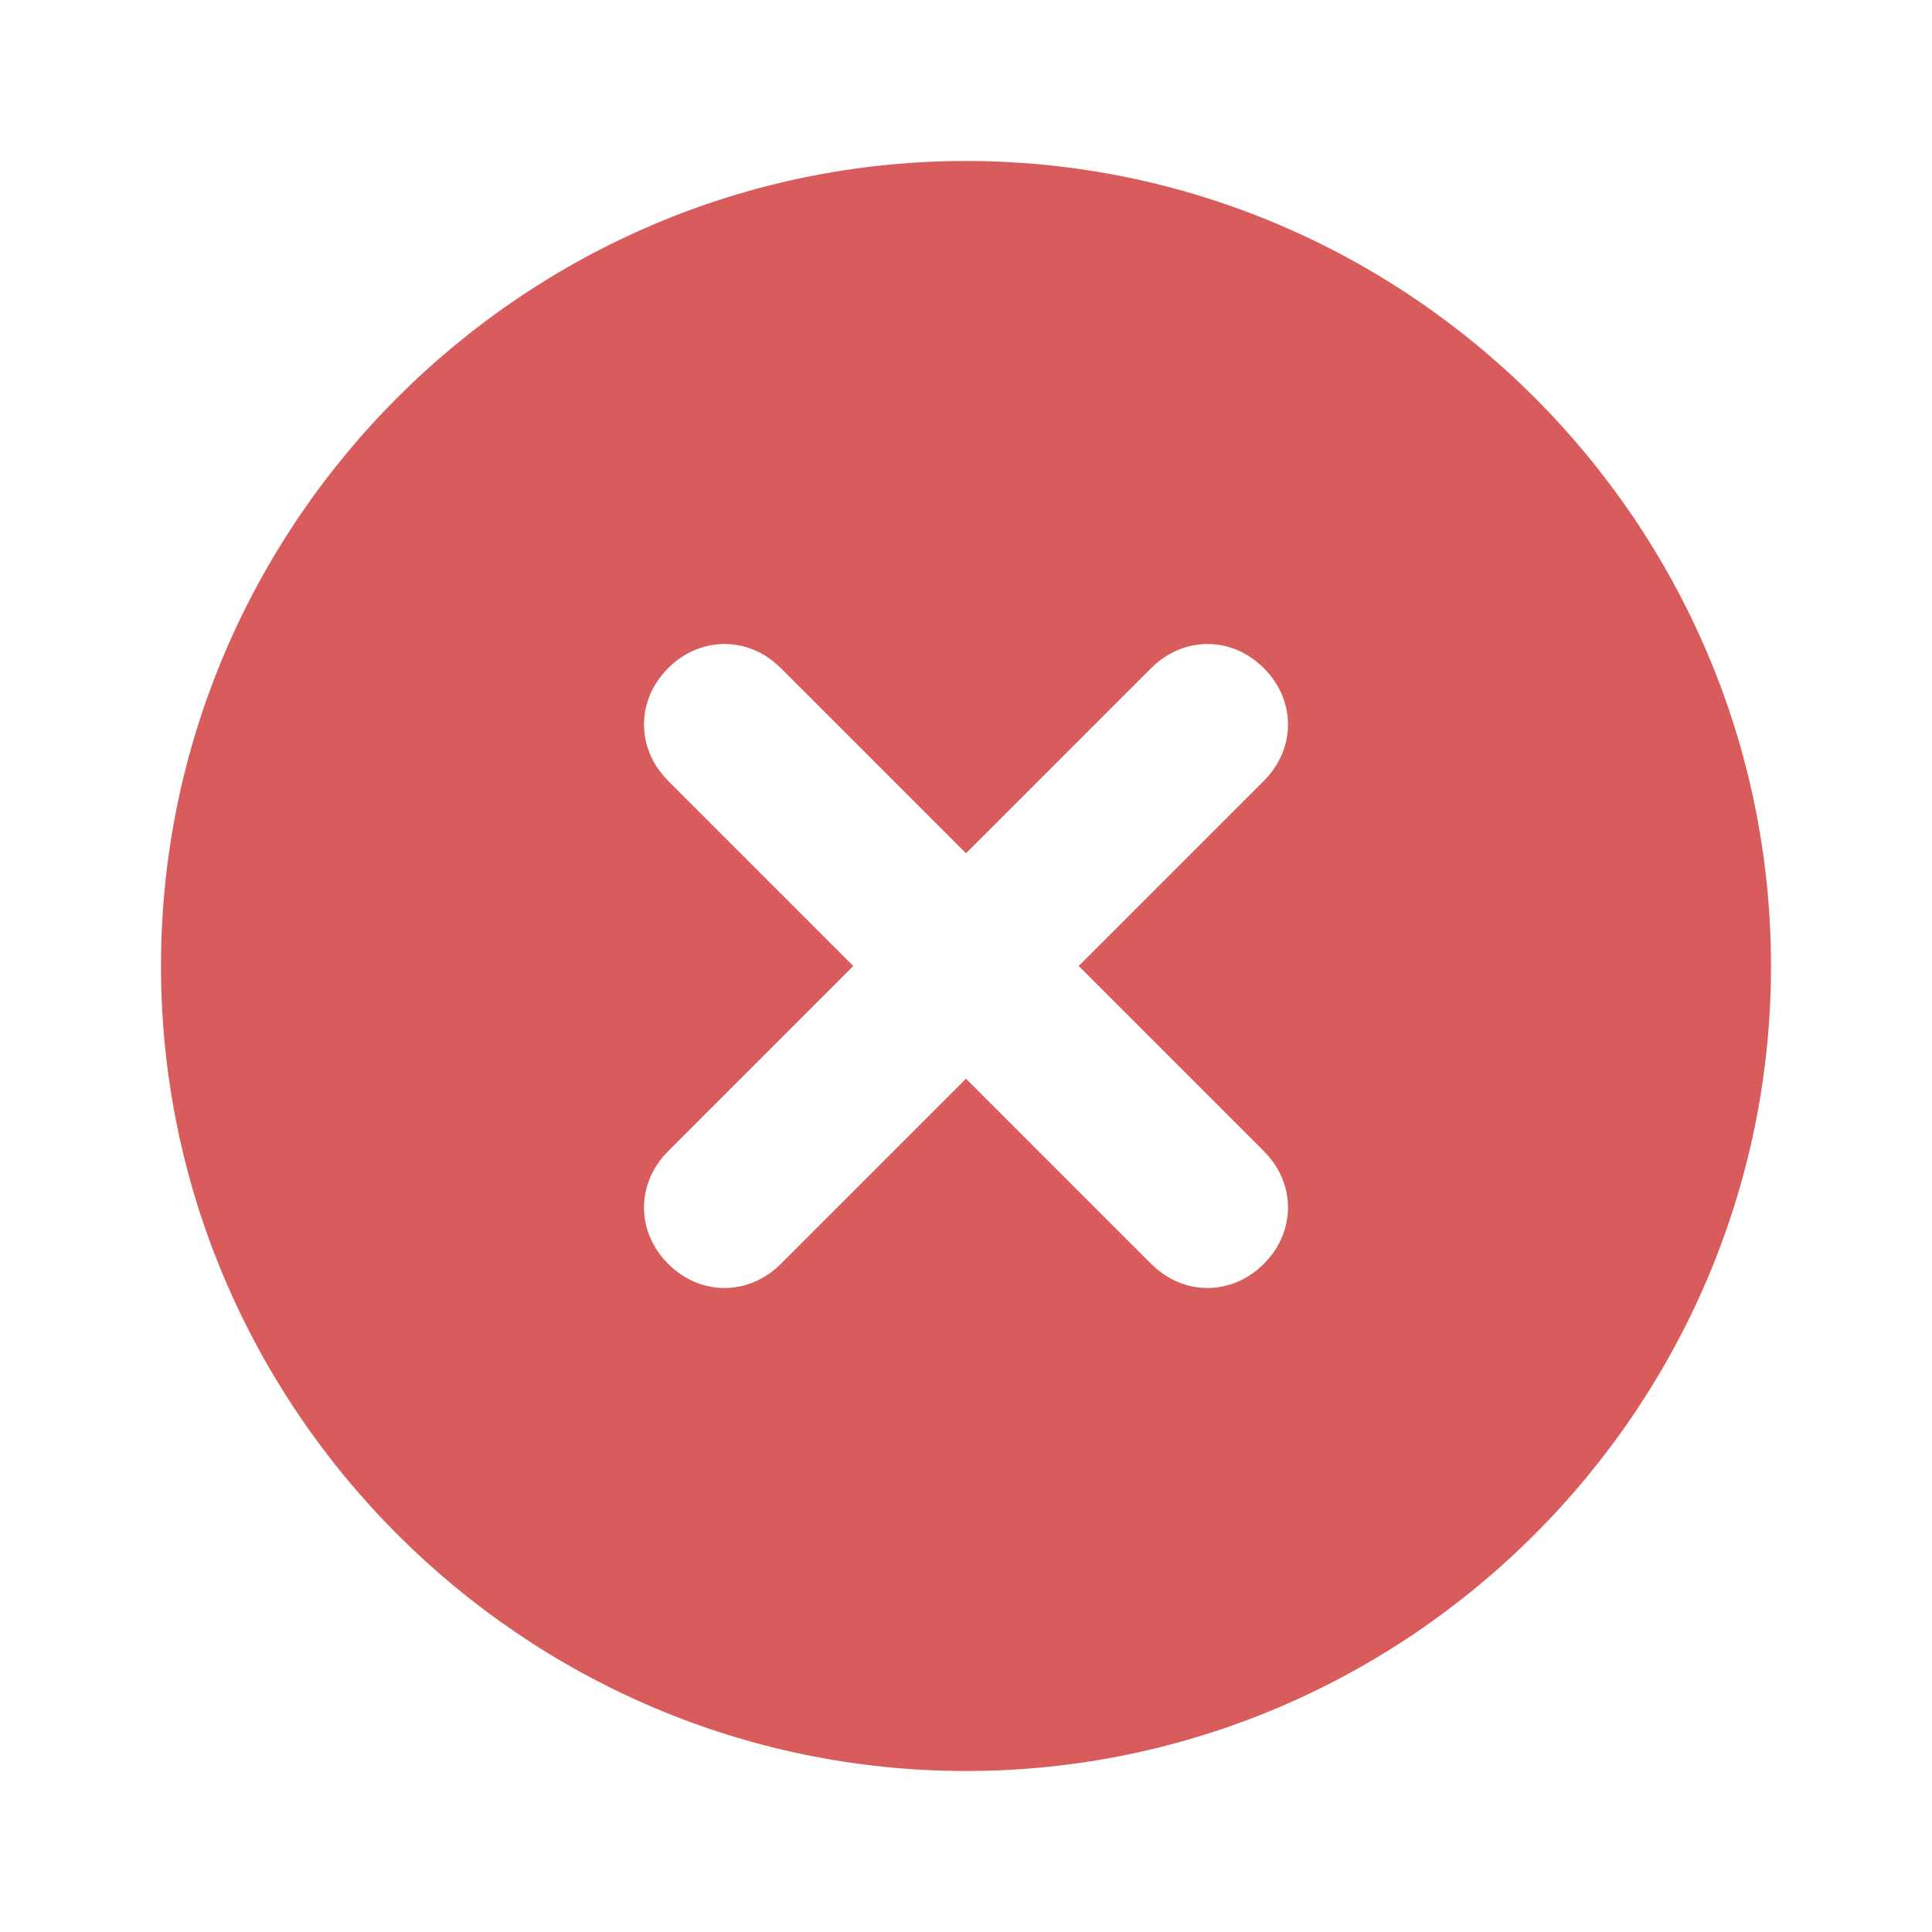 <svg enable-background="new 0 0 24 24" viewBox="0 0 24 24" xmlns="http://www.w3.org/2000/svg" fill="#d95c5c"><path d="m12 2c-5.5 0-10 4.5-10 10s4.5 10 10 10 10-4.5 10-10-4.5-10-10-10zm3.7 12.3c.4.4.4 1 0 1.4s-1 .4-1.4 0l-2.3-2.3-2.3 2.3c-.4.4-1 .4-1.4 0s-.4-1 0-1.4l2.3-2.3-2.3-2.3c-.4-.4-.4-1 0-1.4s1-.4 1.4 0l2.3 2.3 2.3-2.3c.4-.4 1-.4 1.4 0s.4 1 0 1.4l-2.3 2.3z"/></svg>